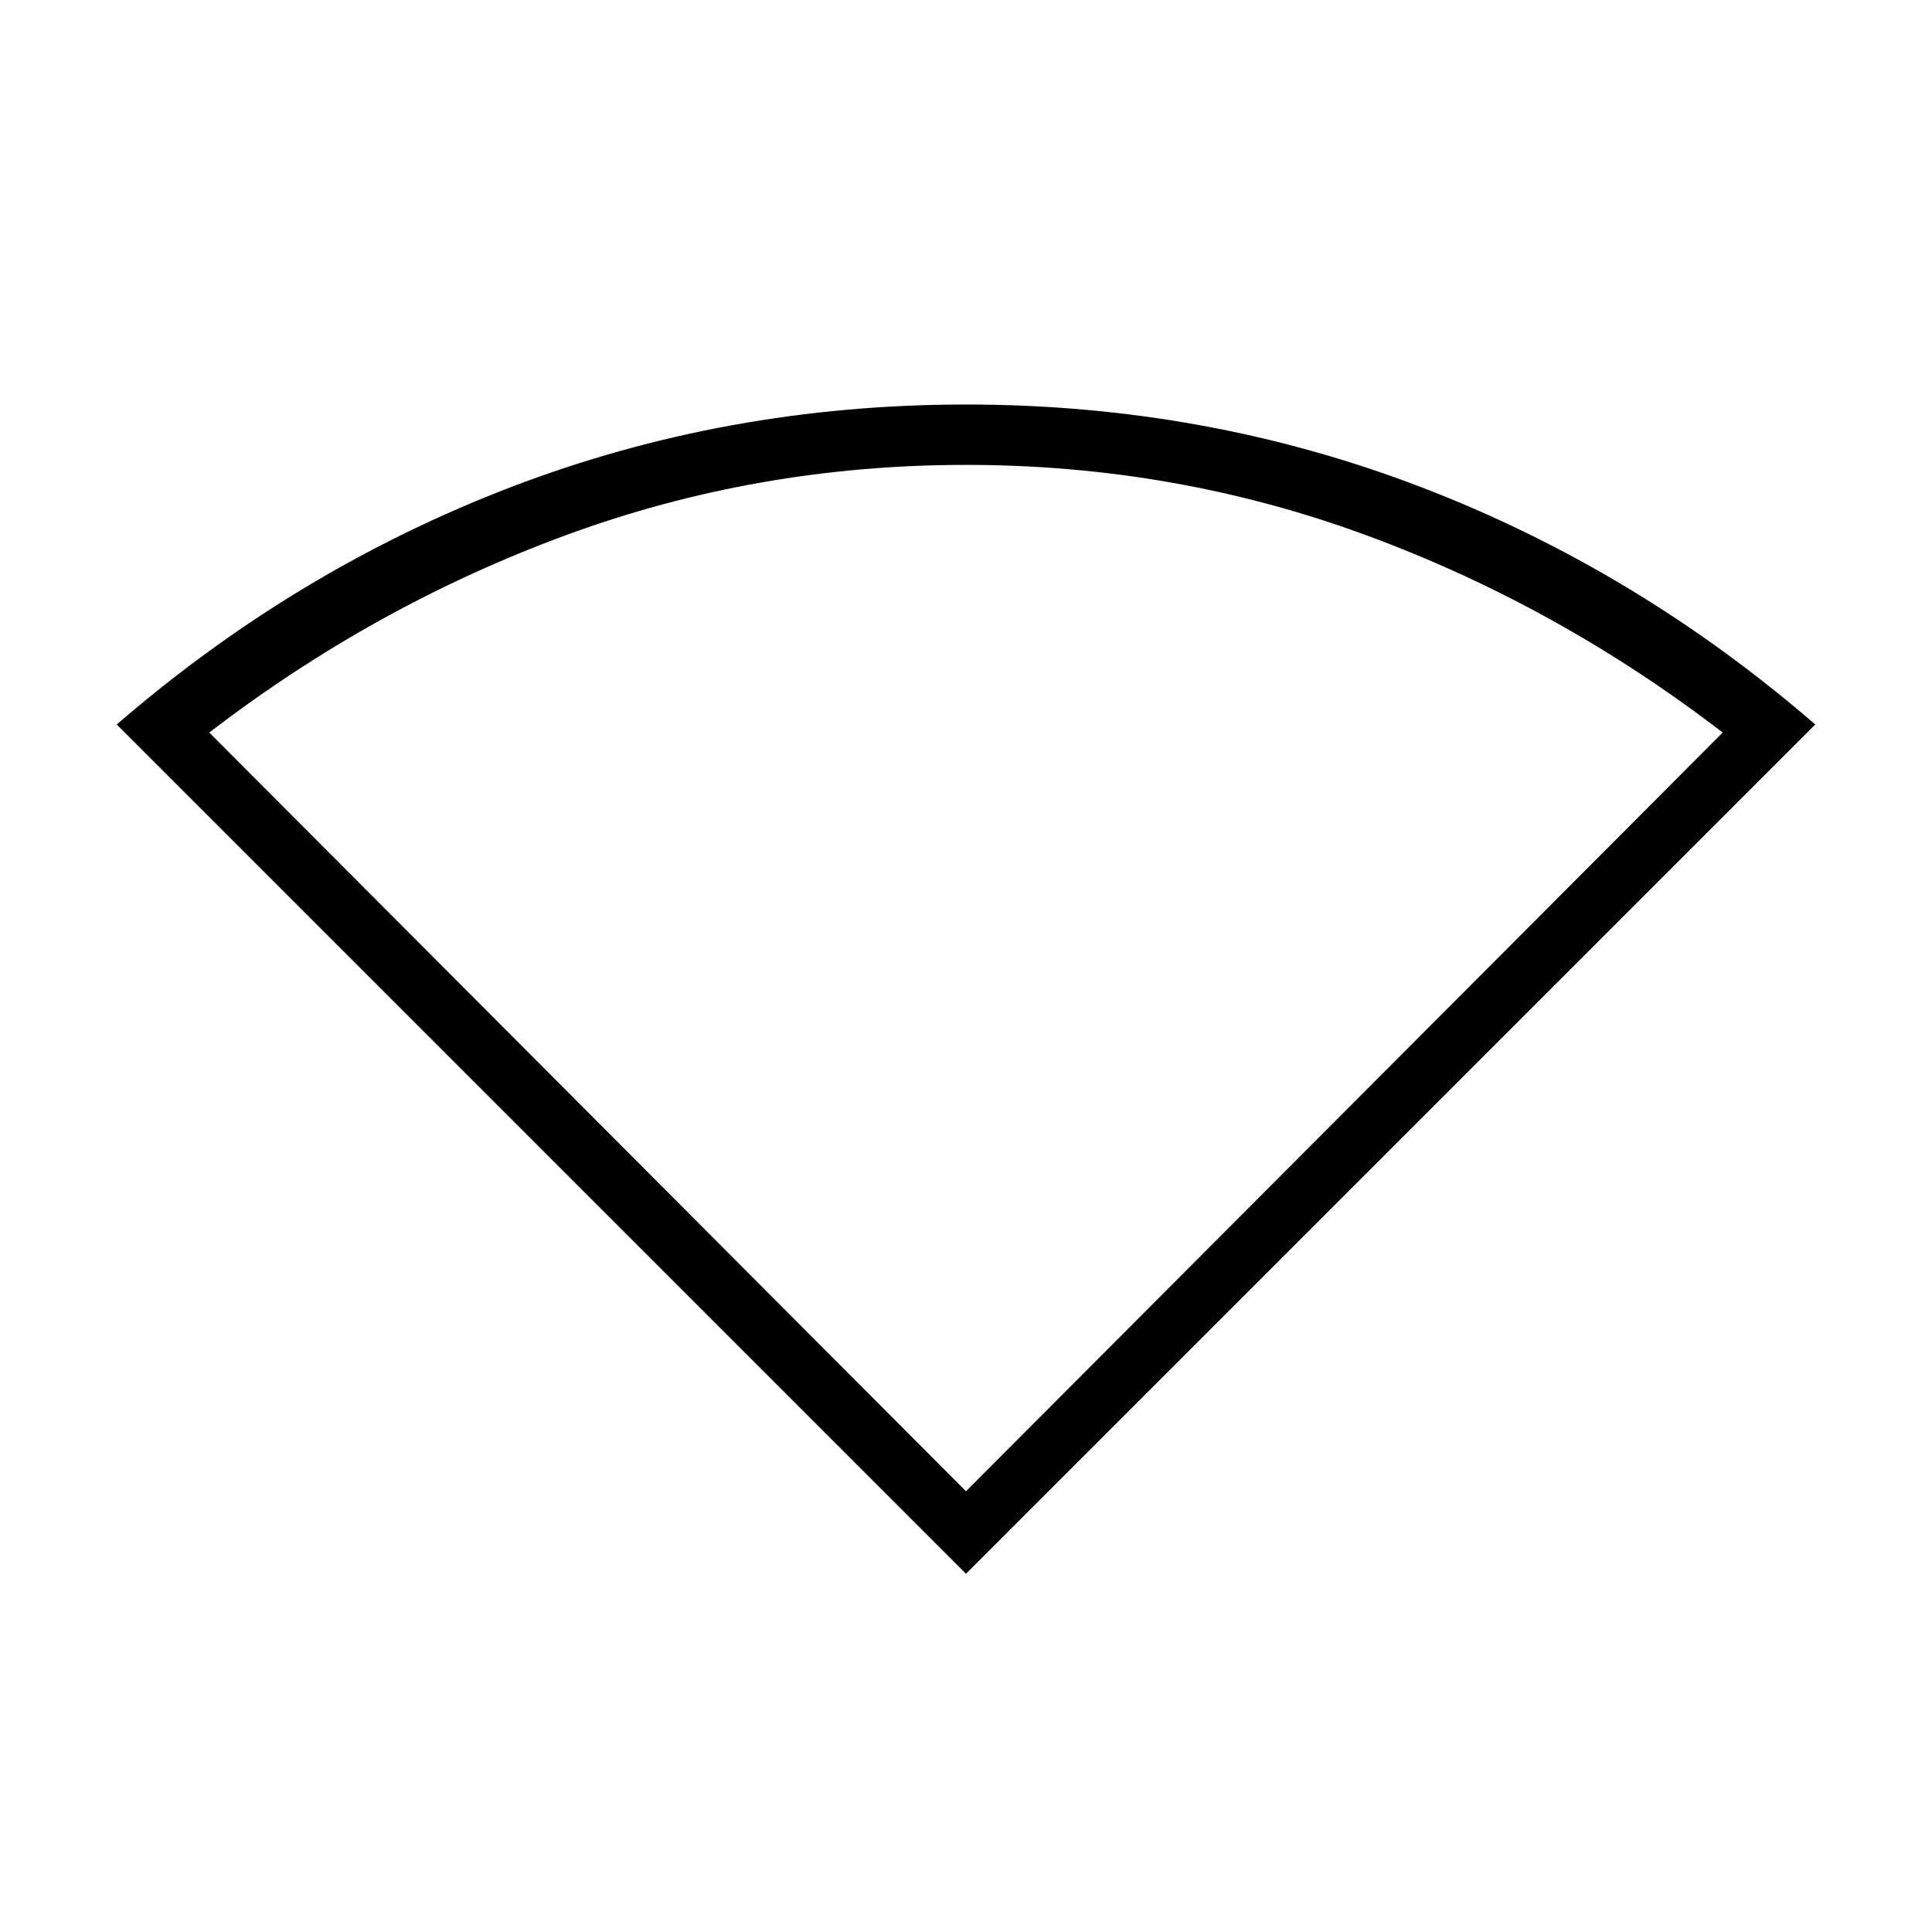<svg xmlns="http://www.w3.org/2000/svg" height="48" width="48"><path d="M24 39.1 2.9 18Q7.35 14.15 12.7 12.1Q18.05 10.05 24 10.05Q29.95 10.05 35.3 12.1Q40.65 14.15 45.1 18ZM24 37.05 42.8 18.2Q38.7 15.05 33.95 13.3Q29.2 11.55 24 11.55Q18.8 11.55 14.05 13.3Q9.3 15.05 5.2 18.2Z"/></svg>
